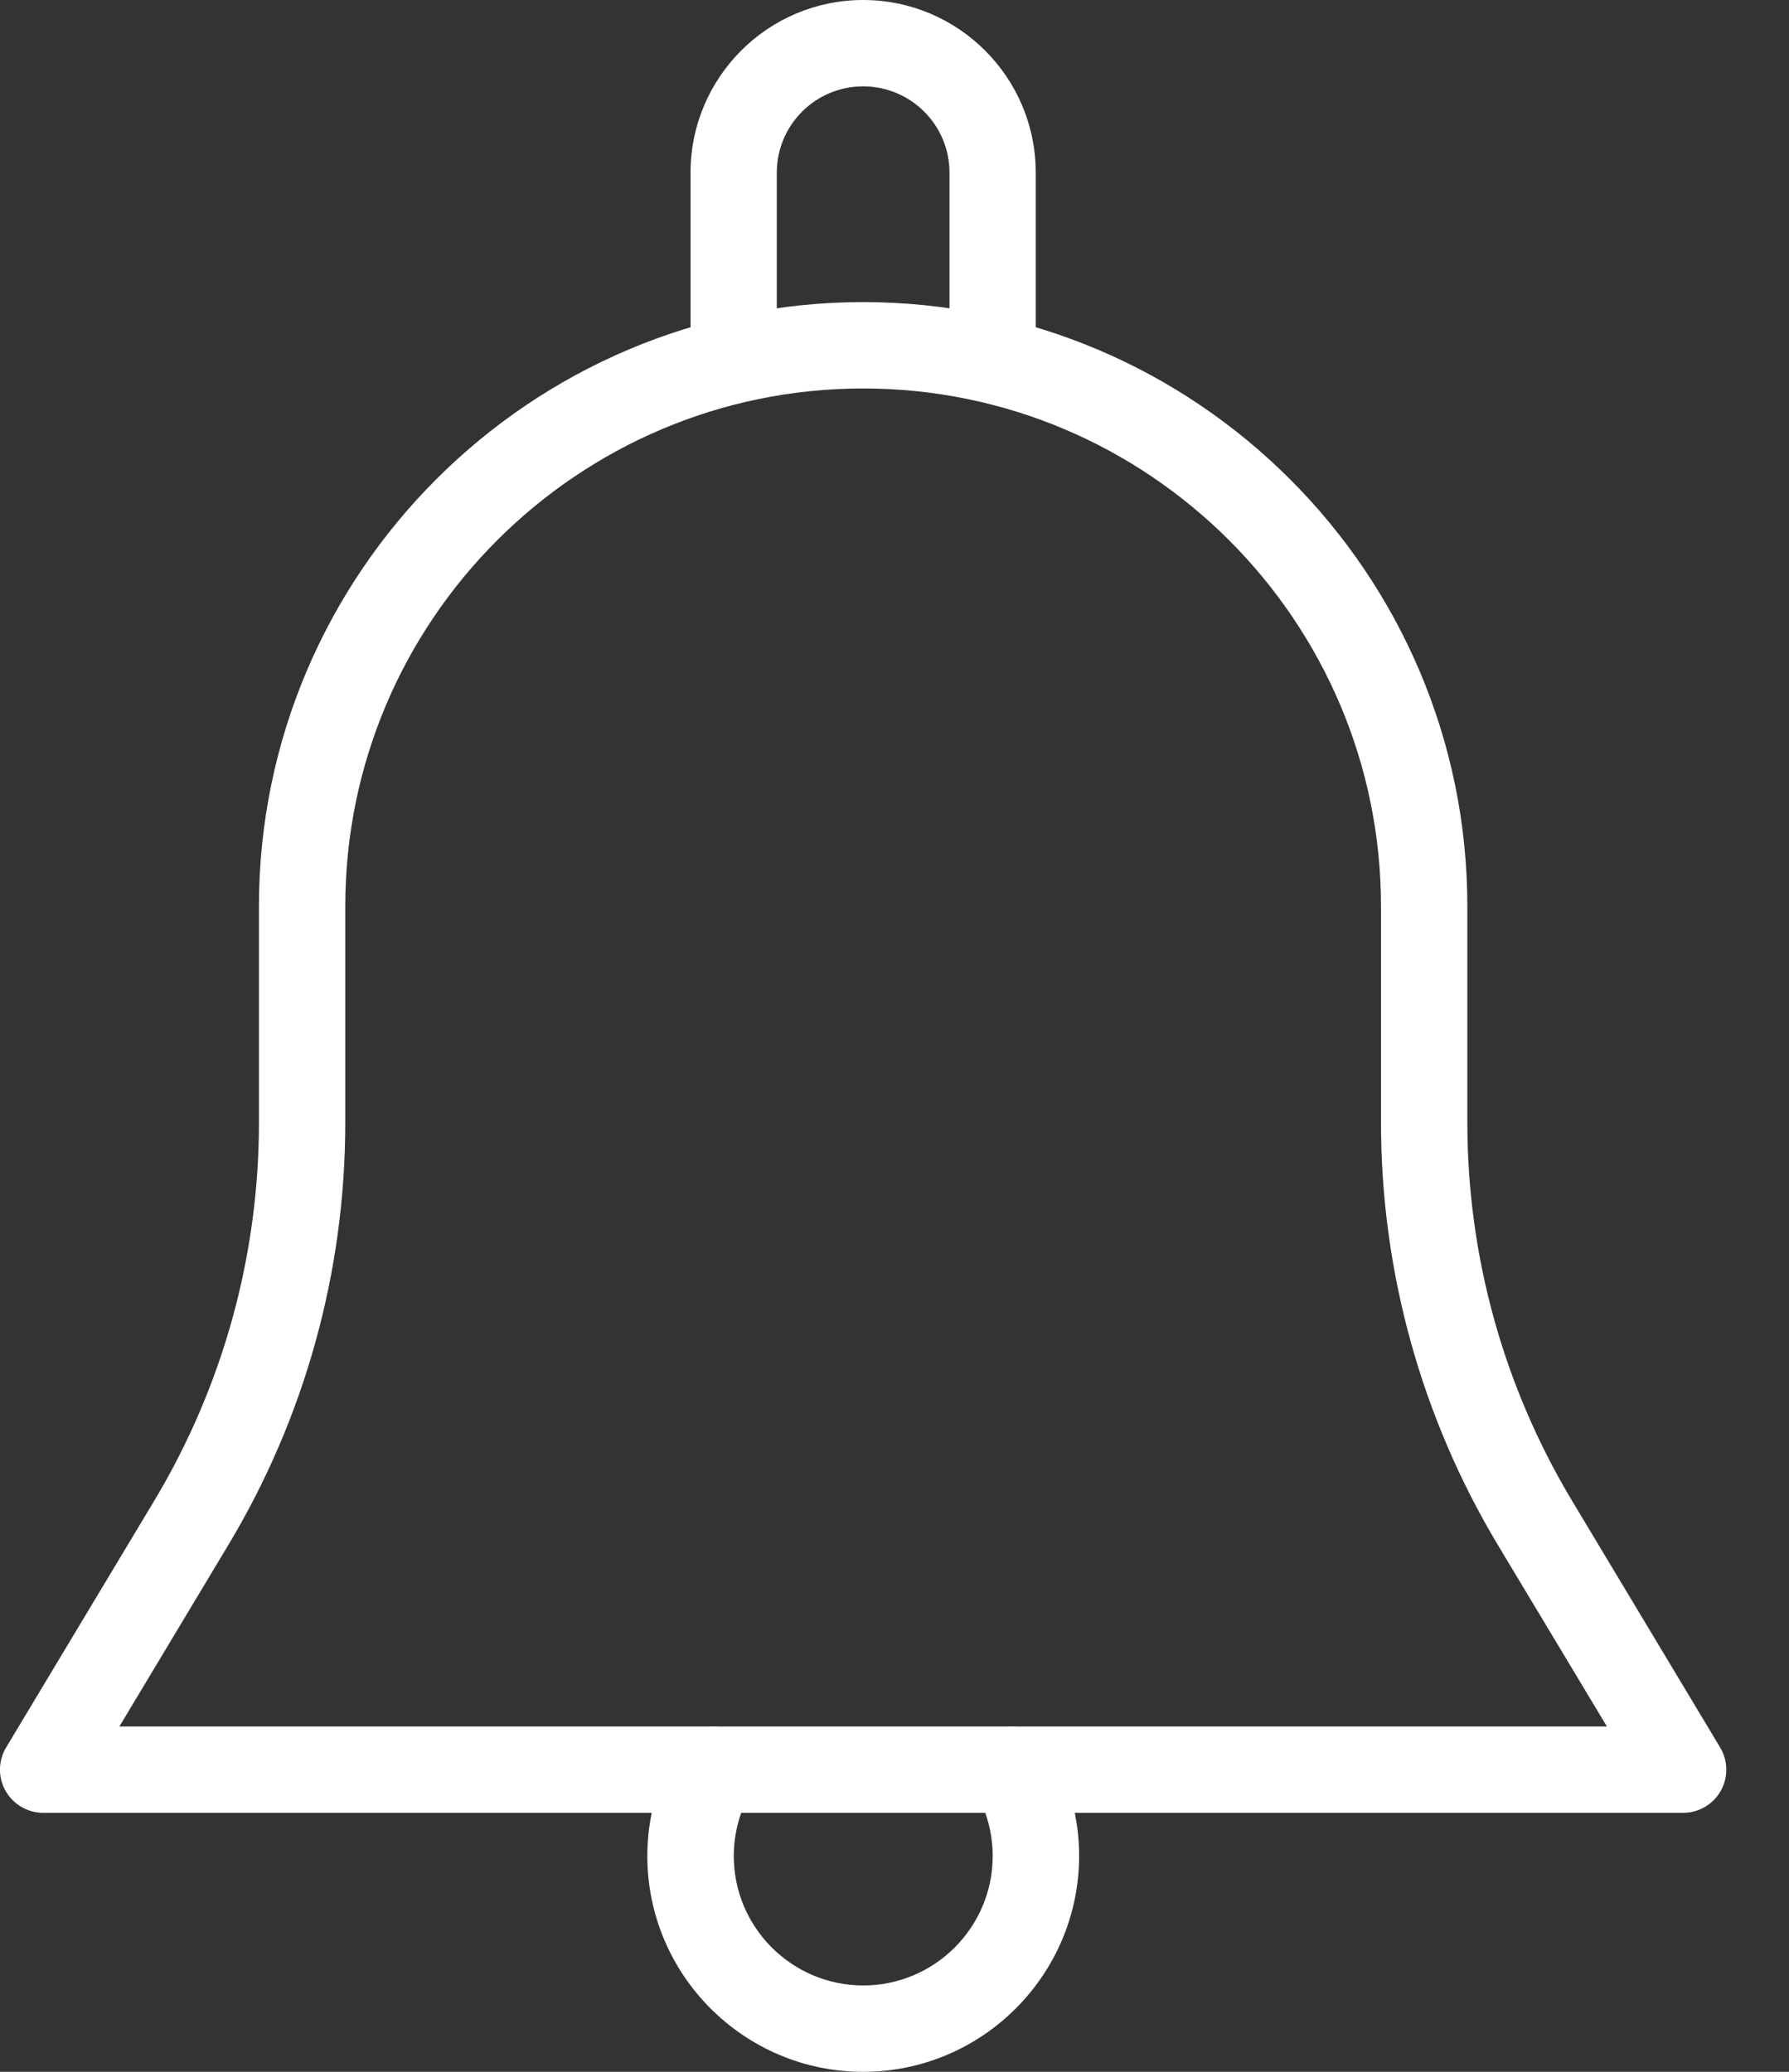 <svg width="19" height="22" viewBox="0 0 19 22" fill="none" xmlns="http://www.w3.org/2000/svg">
<rect x="0" y="0" width="19" height="22" fill="#333333" stroke="none"/>
<path d="M18.269 18.556L16.694 15.933C15.968 14.722 15.584 13.336 15.584 11.923V9.625C15.584 6.088 12.704 3.208 9.167 3.208C5.63 3.208 2.75 6.088 2.75 9.625V11.923C2.75 13.336 2.366 14.722 1.64 15.933L0.065 18.556C-0.02 18.697 -0.022 18.874 0.059 19.017C0.141 19.161 0.294 19.25 0.459 19.25H17.875C18.04 19.25 18.194 19.161 18.275 19.017C18.356 18.874 18.354 18.697 18.269 18.556ZM1.268 18.333L2.426 16.404C3.238 15.051 3.667 13.502 3.667 11.923V9.625C3.667 6.592 6.134 4.125 9.167 4.125C12.2 4.125 14.667 6.592 14.667 9.625V11.923C14.667 13.502 15.096 15.051 15.907 16.404L17.066 18.333H1.268Z" fill="white"/>
<path d="M9.167 0C8.156 0 7.334 0.822 7.334 1.833V3.667C7.334 3.92 7.539 4.125 7.792 4.125C8.045 4.125 8.25 3.92 8.25 3.667V1.833C8.25 1.327 8.661 0.917 9.167 0.917C9.673 0.917 10.084 1.327 10.084 1.833V3.667C10.084 3.92 10.289 4.125 10.542 4.125C10.795 4.125 11 3.92 11 3.667V1.833C11 0.822 10.178 0 9.167 0Z" fill="white"/>
<path d="M11.151 18.56C11.021 18.342 10.742 18.27 10.523 18.396C10.304 18.524 10.23 18.805 10.359 19.024C10.478 19.226 10.543 19.469 10.543 19.708C10.543 20.466 9.926 21.083 9.168 21.083C8.41 21.083 7.793 20.466 7.793 19.708C7.793 19.469 7.858 19.226 7.977 19.024C8.105 18.805 8.031 18.524 7.813 18.396C7.592 18.27 7.314 18.342 7.185 18.56C6.983 18.906 6.875 19.303 6.875 19.708C6.875 20.972 7.903 22 9.167 22C10.431 22 11.459 20.972 11.461 19.708C11.461 19.303 11.353 18.906 11.151 18.56Z" fill="white"/>
</svg>

